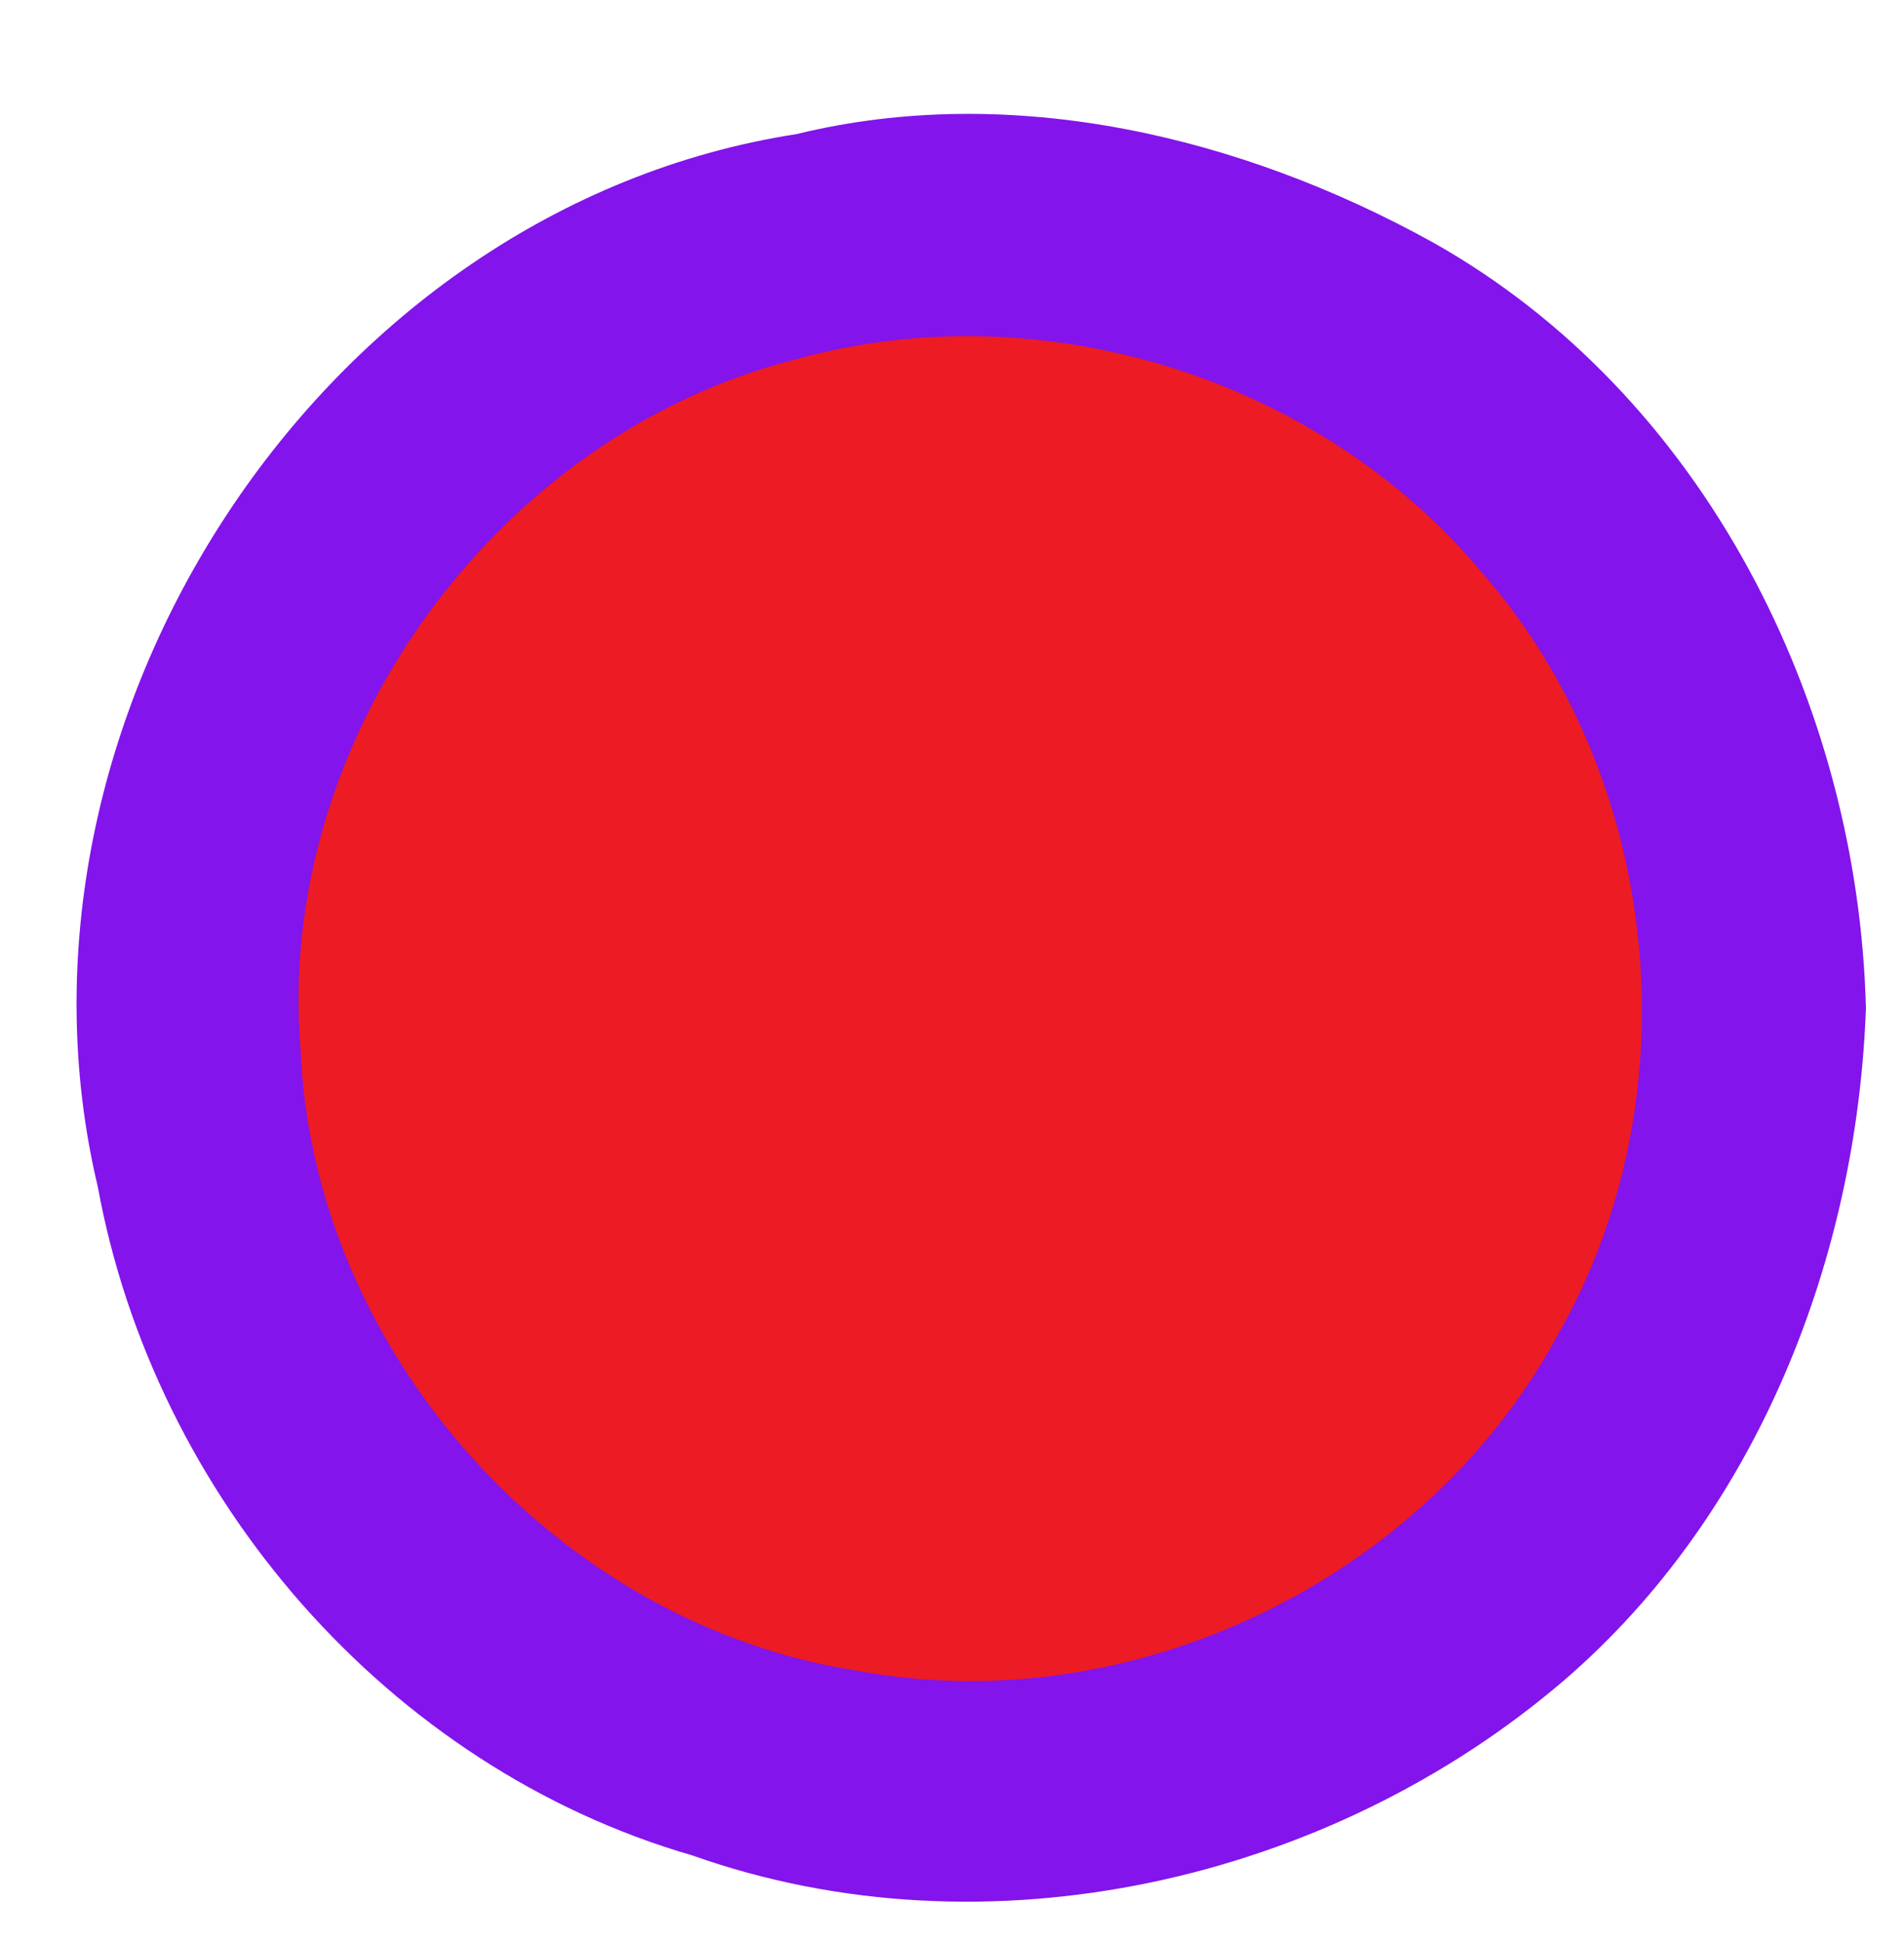<svg width="51pt" height="52pt" viewBox="0 0 51 52" version="1.1" xmlns="http://www.w3.org/2000/svg">
<path fill="#8314eb" d=" M 21.34 3.59 C 27.11 2.18 33.27 3.66 38.38 6.49 C 45.64 10.57 49.77 18.83 49.98 26.99 C 49.74 33.70 47.07 40.53 41.91 44.98 C 35.62 50.38 26.43 52.48 18.54 49.68 C 10.39 47.32 4.14 40.08 2.62 31.78 C -0.34 19.34 8.59 5.56 21.34 3.59 Z" />
<path fill="#ed1b23" d=" M 21.32 9.62 C 27.89 7.79 35.35 10.11 39.71 15.35 C 44.52 20.85 45.36 29.36 41.75 35.70 C 38.22 42.28 30.34 46.10 22.98 44.74 C 14.94 43.51 8.37 36.22 8.05 28.08 C 7.37 19.80 13.28 11.65 21.32 9.62 Z" />
</svg>


